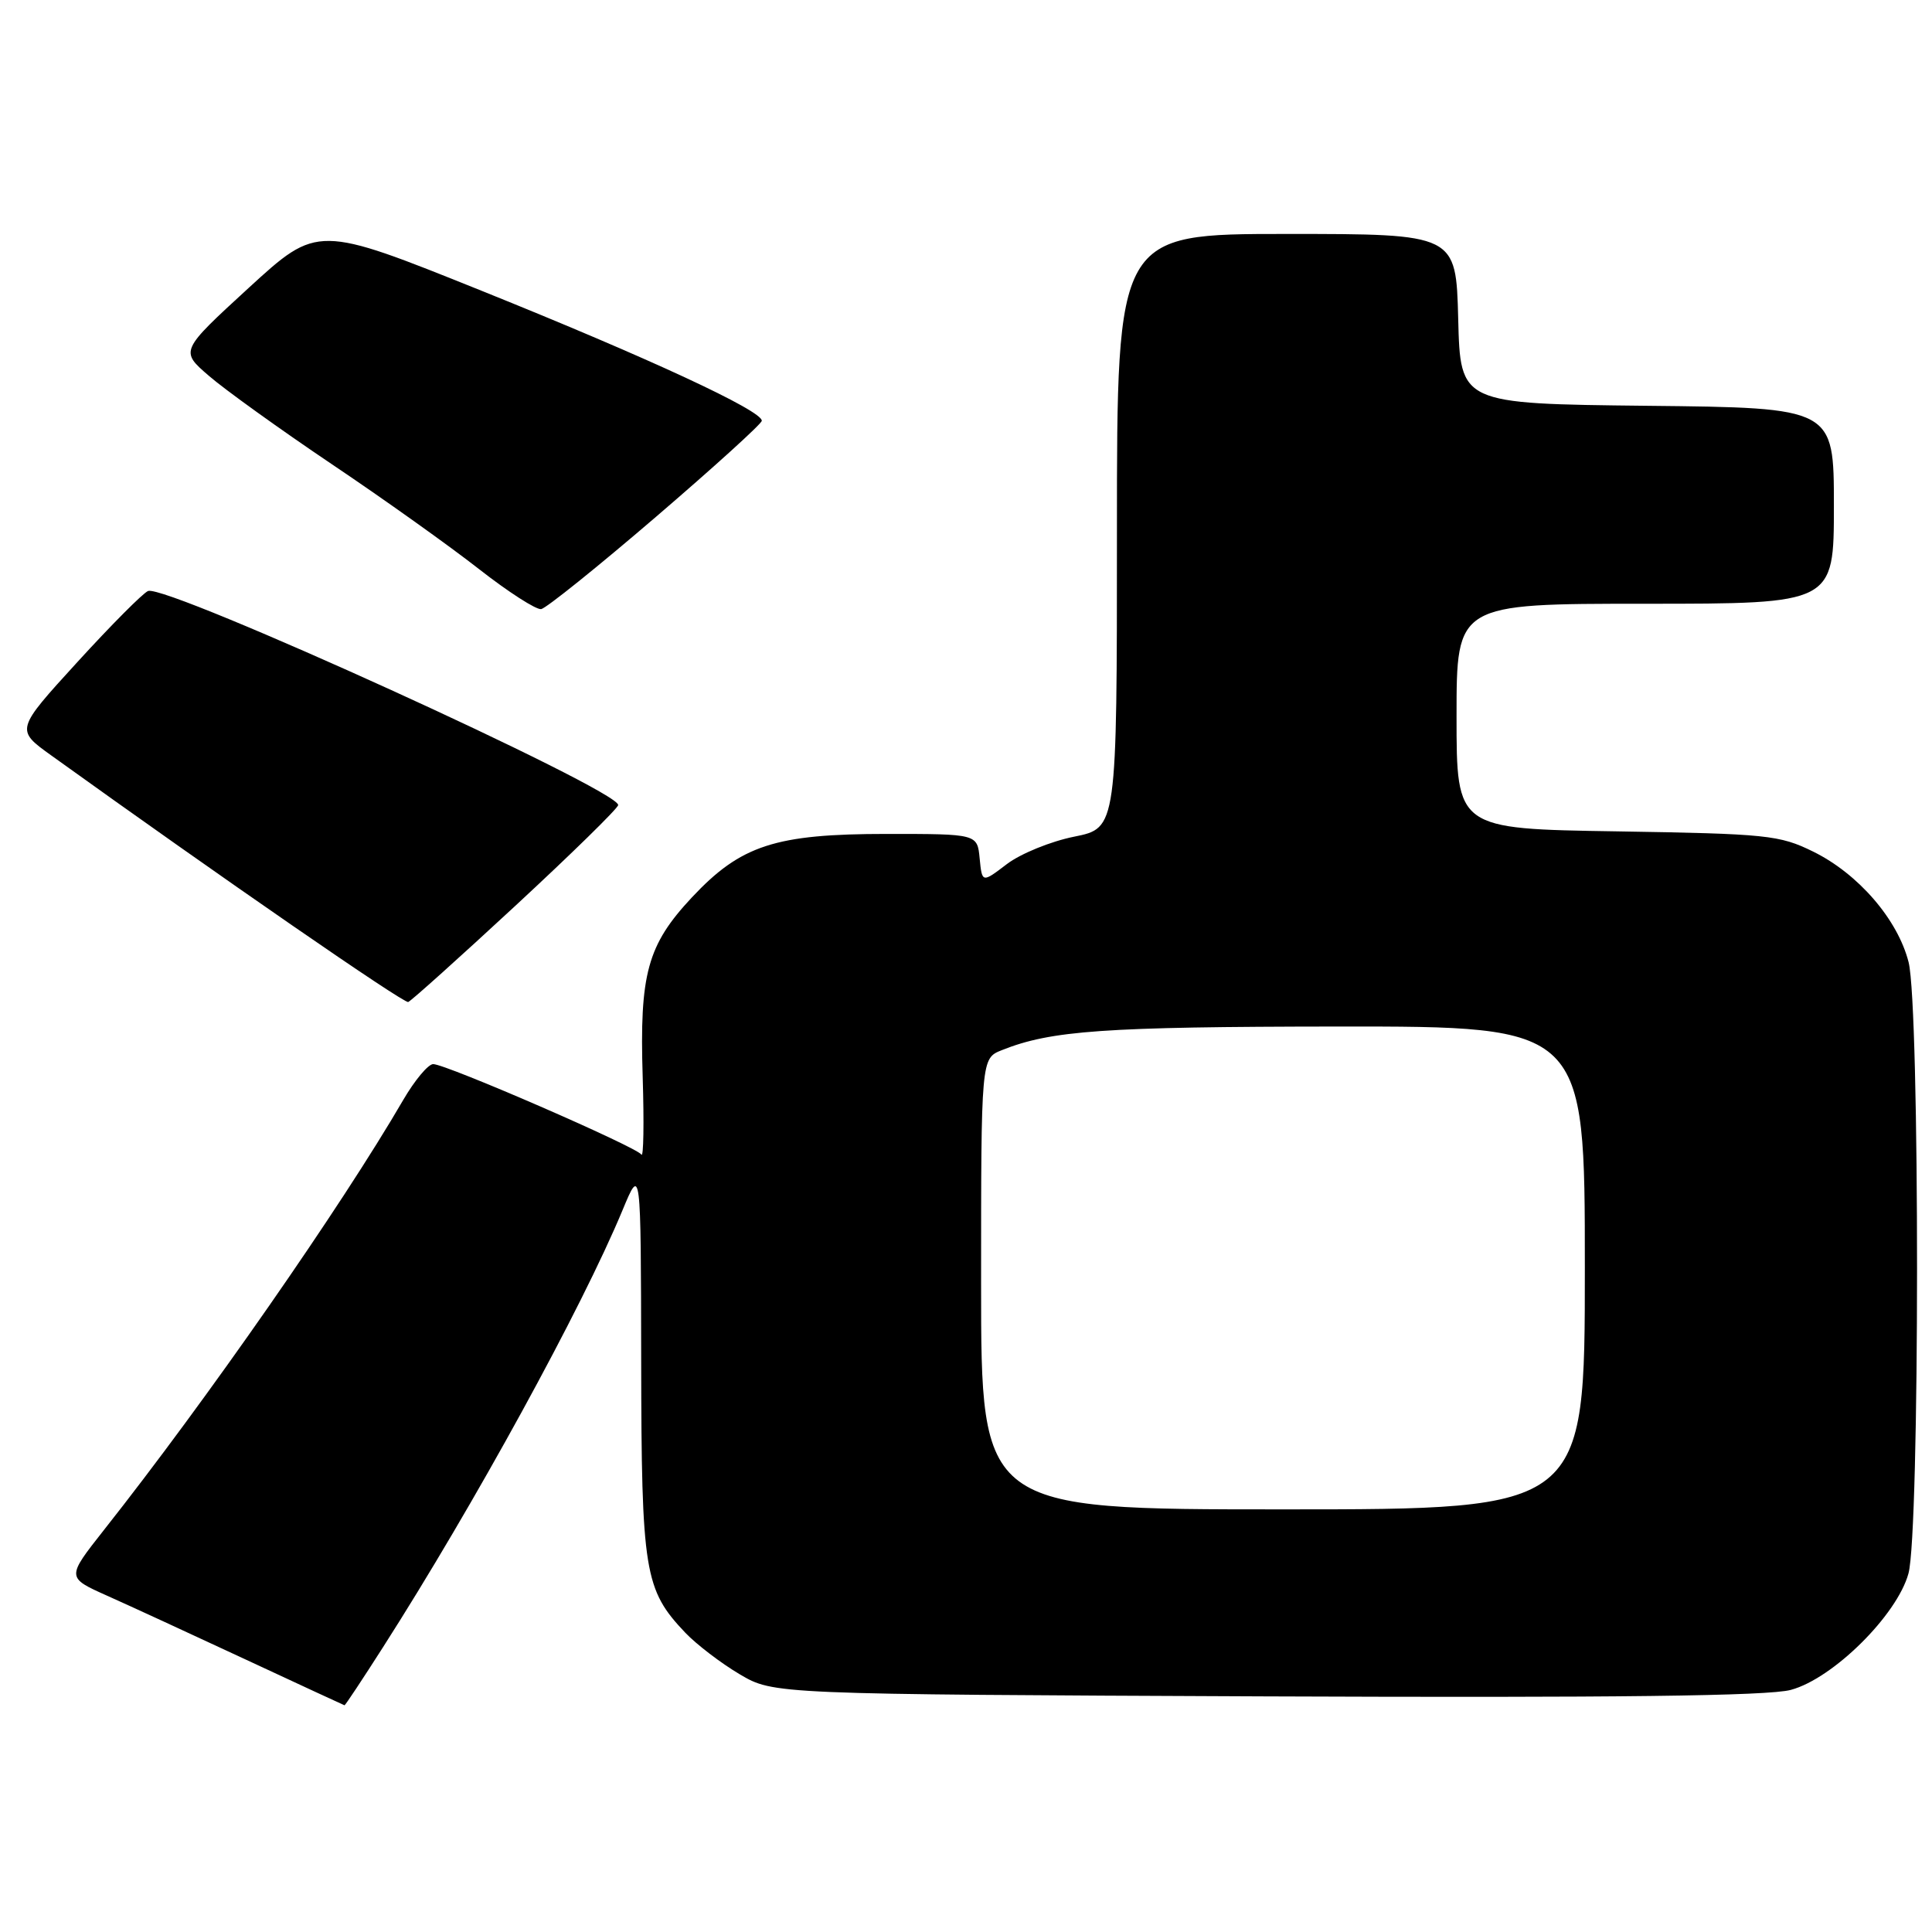 <?xml version="1.0" encoding="UTF-8" standalone="no"?>
<!DOCTYPE svg PUBLIC "-//W3C//DTD SVG 1.1//EN" "http://www.w3.org/Graphics/SVG/1.1/DTD/svg11.dtd" >
<svg xmlns="http://www.w3.org/2000/svg" xmlns:xlink="http://www.w3.org/1999/xlink" version="1.1" viewBox="0 0 256 256">
 <g >
 <path fill="currentColor"
d=" M 50.76 218.25 C 62.81 199.41 77.10 173.33 82.49 160.35 C 84.92 154.50 84.92 154.50 84.96 180.28 C 85.00 208.32 85.38 210.63 90.80 216.34 C 92.29 217.90 95.53 220.38 98.00 221.84 C 102.50 224.50 102.50 224.50 167.79 224.78 C 214.02 224.97 234.31 224.73 237.29 223.92 C 242.87 222.43 251.36 214.03 252.88 208.50 C 254.39 203.04 254.40 133.48 252.90 127.50 C 251.47 121.85 246.25 115.79 240.25 112.84 C 235.80 110.65 234.14 110.48 214.25 110.16 C 193.00 109.83 193.00 109.83 193.00 94.91 C 193.00 80.00 193.00 80.00 218.00 80.00 C 243.00 80.00 243.00 80.00 243.00 67.02 C 243.00 54.03 243.00 54.03 218.25 53.77 C 193.50 53.50 193.50 53.50 193.22 42.25 C 192.93 31.00 192.93 31.00 170.47 31.00 C 148.00 31.00 148.00 31.00 148.00 70.36 C 148.00 109.72 148.00 109.72 142.35 110.86 C 139.24 111.48 135.22 113.12 133.41 114.50 C 130.13 117.00 130.13 117.00 129.81 113.75 C 129.50 110.50 129.50 110.50 117.50 110.50 C 102.72 110.50 98.16 111.99 91.67 118.92 C 85.78 125.22 84.73 129.04 85.16 142.70 C 85.35 148.81 85.27 153.44 84.99 152.99 C 84.37 151.98 59.11 141.00 57.40 141.00 C 56.74 141.00 54.95 143.14 53.43 145.75 C 45.24 159.84 27.36 185.54 13.75 202.76 C 8.81 209.03 8.81 209.03 14.15 211.42 C 17.09 212.73 25.35 216.54 32.50 219.87 C 39.65 223.20 45.57 225.94 45.65 225.96 C 45.74 225.98 48.04 222.51 50.76 218.25 Z  M 68.31 120.00 C 75.74 113.12 81.86 107.13 81.91 106.68 C 82.13 104.71 22.09 77.37 19.62 78.31 C 18.96 78.57 14.74 82.81 10.24 87.74 C 2.06 96.70 2.06 96.70 6.78 100.09 C 29.32 116.29 53.51 132.99 54.09 132.77 C 54.49 132.62 60.88 126.88 68.31 120.00 Z  M 86.90 68.50 C 94.59 61.90 100.91 56.17 100.94 55.76 C 101.05 54.44 85.98 47.45 63.79 38.52 C 42.08 29.79 42.08 29.79 32.96 38.14 C 23.85 46.50 23.85 46.50 27.68 49.80 C 29.78 51.62 37.12 56.90 44.00 61.53 C 50.88 66.15 59.65 72.41 63.50 75.43 C 67.35 78.44 71.05 80.82 71.71 80.71 C 72.38 80.59 79.21 75.10 86.90 68.50 Z  M 130.00 170.12 C 130.00 140.24 130.00 140.24 132.75 139.15 C 139.28 136.54 146.30 136.05 177.25 136.02 C 210.00 136.00 210.00 136.00 210.00 168.00 C 210.00 200.00 210.00 200.00 170.00 200.00 C 130.00 200.00 130.00 200.00 130.00 170.12 Z "/>
</g>
</svg>
